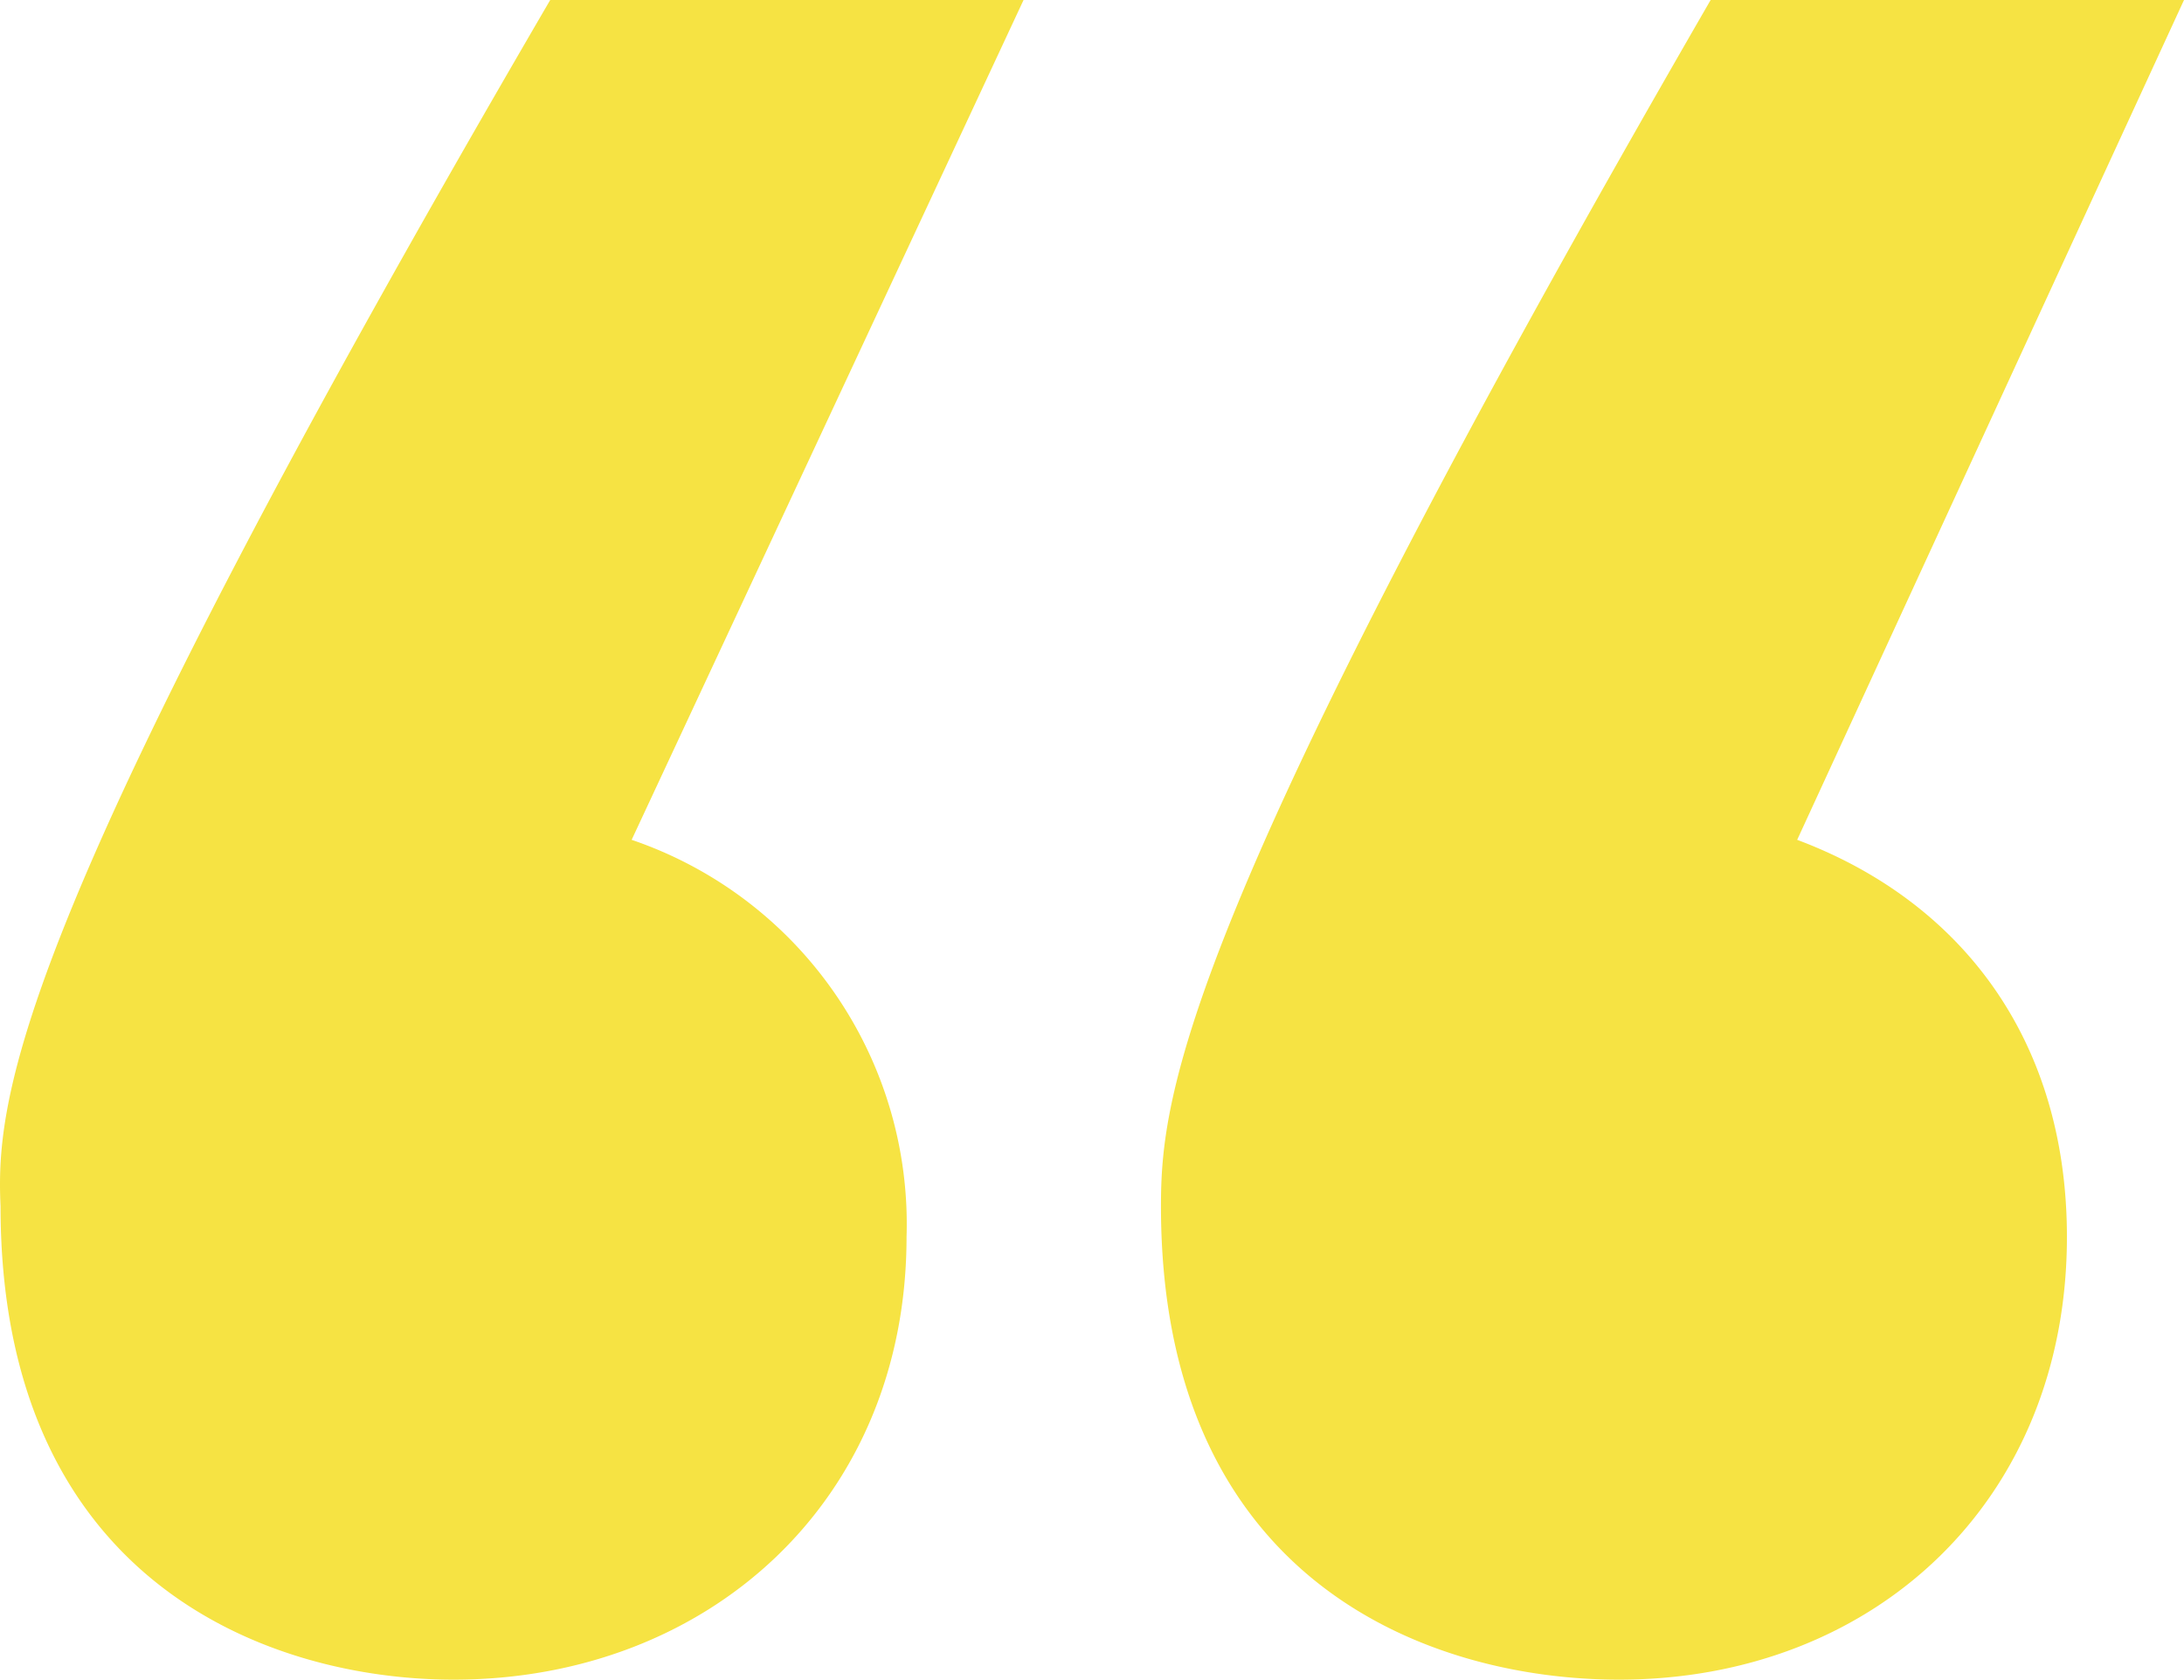 <svg xmlns="http://www.w3.org/2000/svg" width="96.744" height="74.4" viewBox="0 0 96.744 74.4">
  <path id="quote" d="M28.016,12.4C4.343,52.982,3.441,60.873,3.667,65.833,3.667,82.516,15.616,86.8,23.732,86.8,35,86.8,43.8,78.909,43.8,67.185A17.977,17.977,0,0,0,31.623,49.6l17.36-37.2ZM83.252,49.6l17.135-37.2H79.419C55.972,52.982,55.07,60.873,55.07,65.833,55.07,82.516,67.019,86.8,75.361,86.8c11.273,0,19.84-7.891,19.84-19.615C95.2,58.393,90.467,52.305,83.252,49.6Z" transform="translate(-3.643 -12.4)" fill="#f6e343"/>
</svg>

